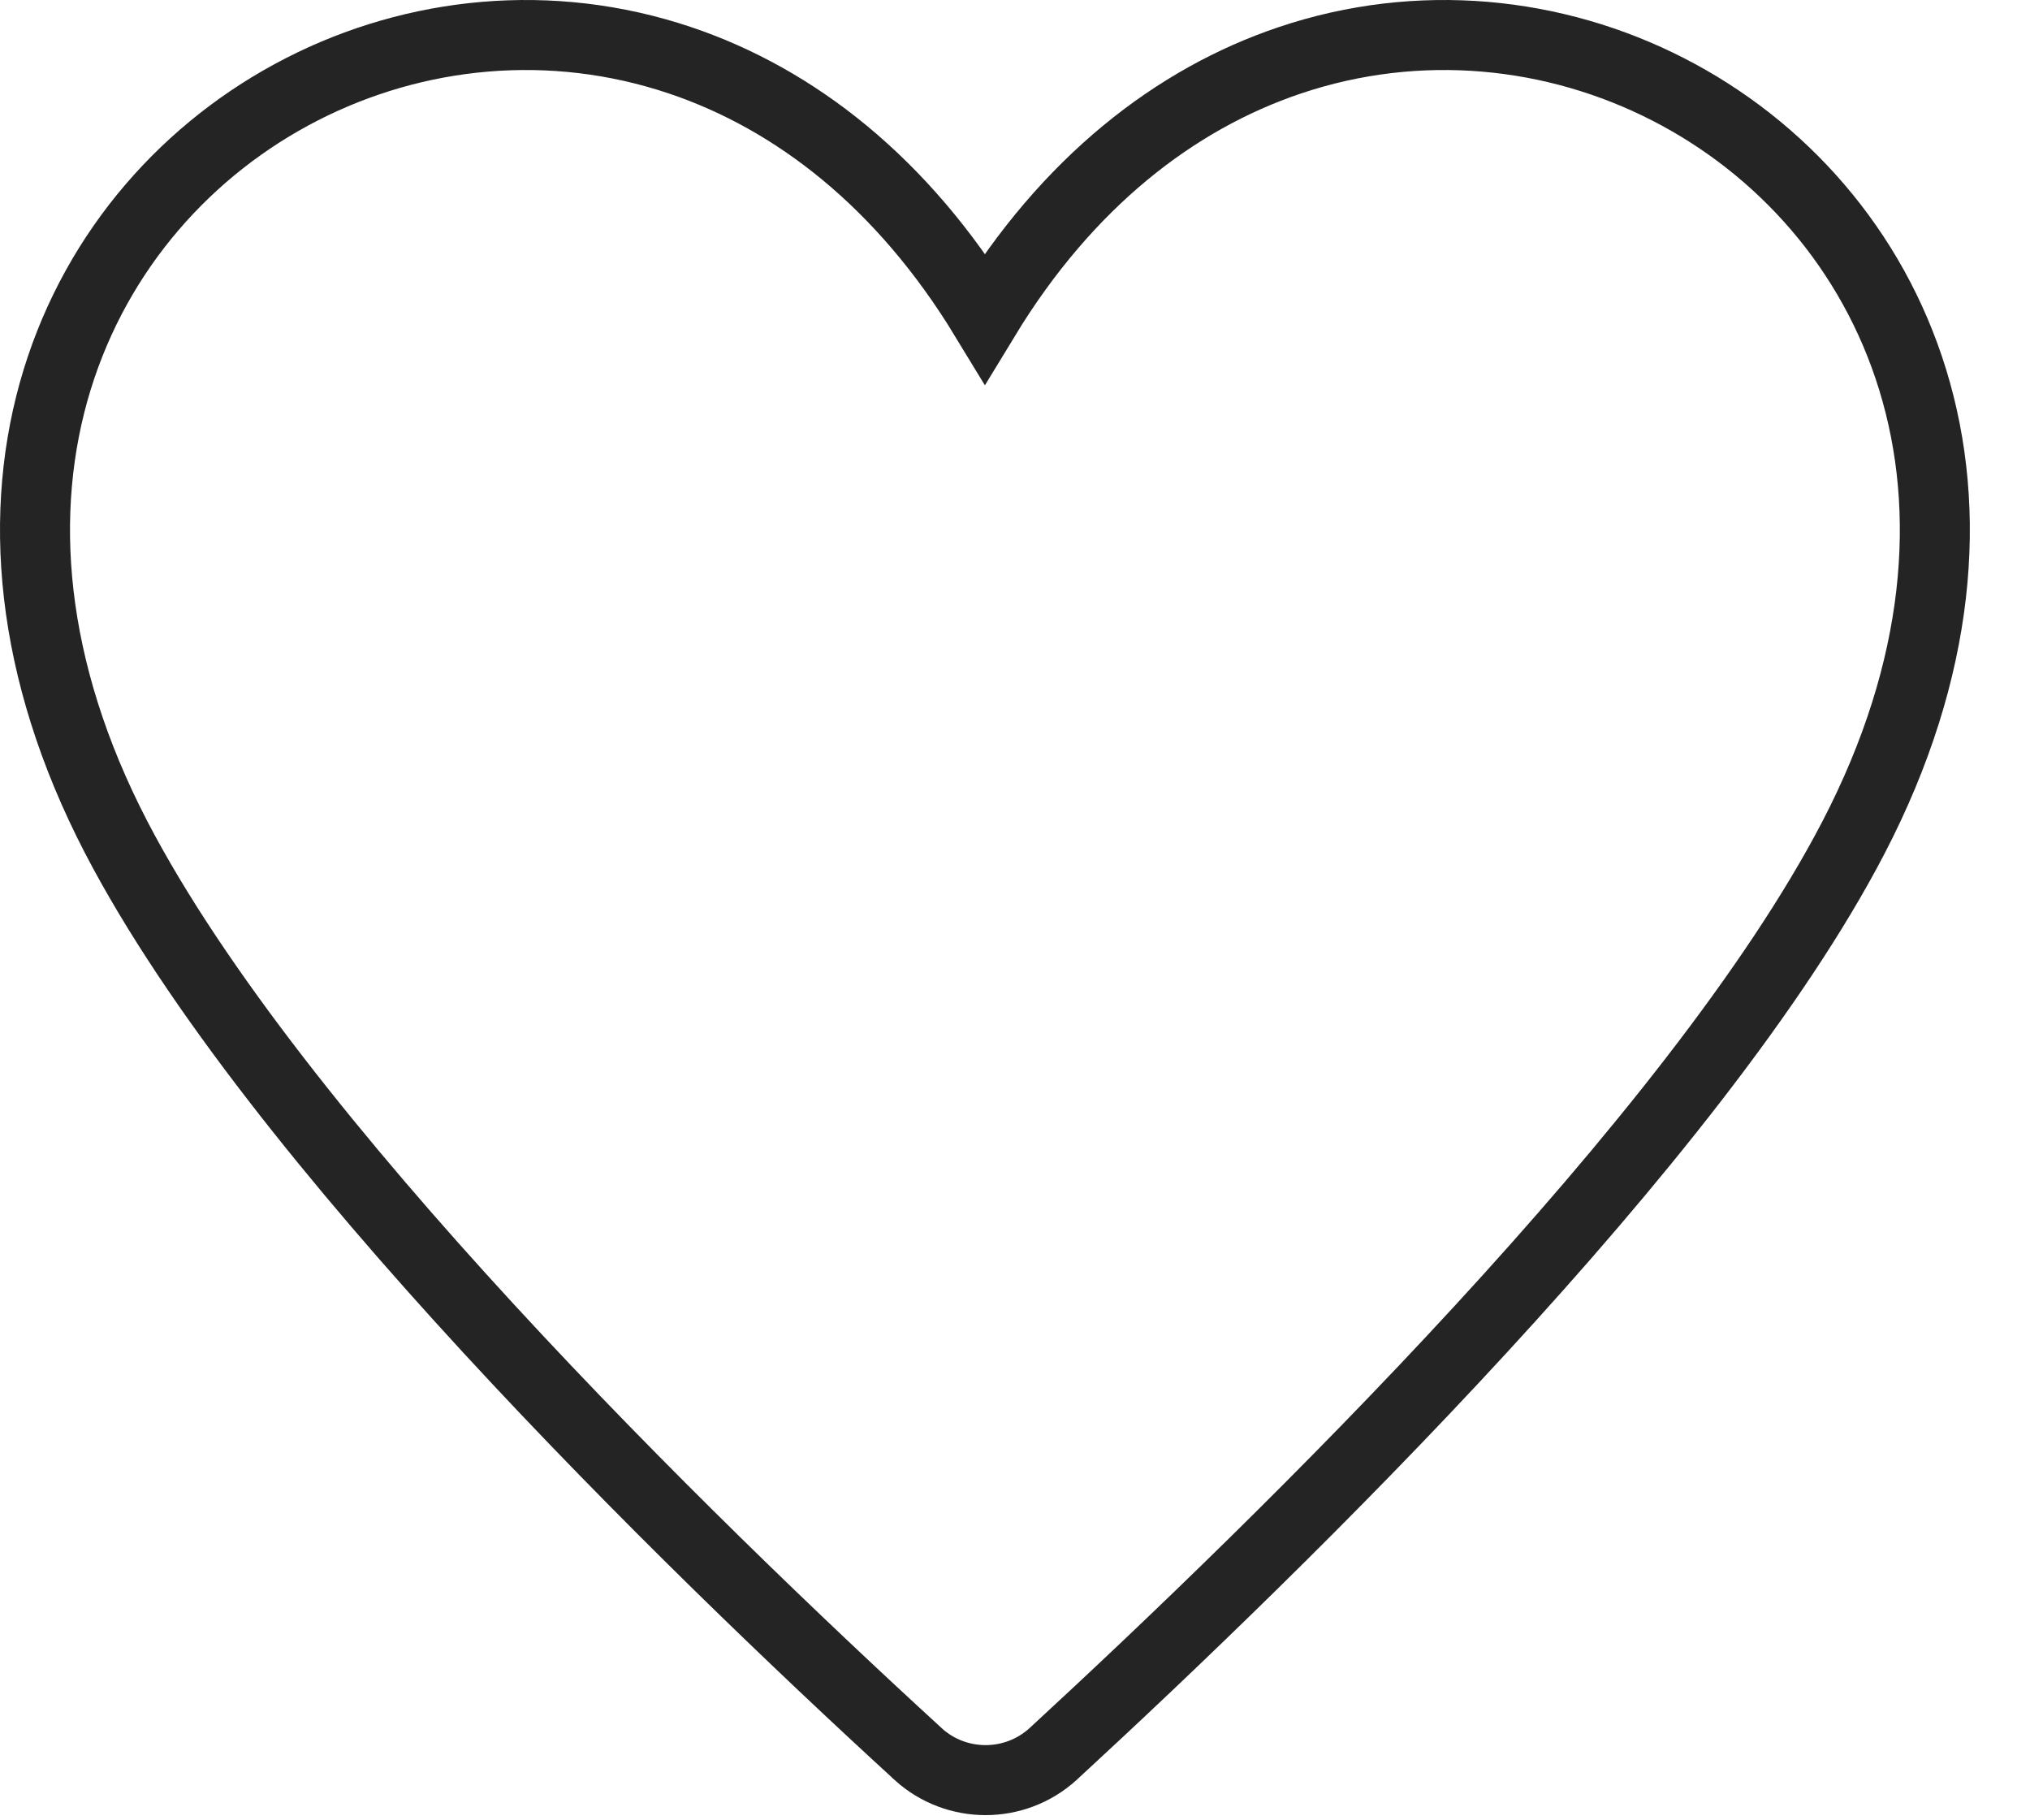 <svg width="29" height="26" viewBox="0 0 29 26" fill="none" xmlns="http://www.w3.org/2000/svg">
<path d="M26.479 11.961L26.479 11.961C27.731 9.551 27.9 7.298 27.324 5.424C26.75 3.555 25.447 2.104 23.83 1.276C22.213 0.448 20.274 0.239 18.424 0.862C16.785 1.414 15.246 2.607 14.07 4.541C12.894 2.607 11.356 1.414 9.717 0.862C7.867 0.239 5.928 0.448 4.311 1.276C2.694 2.104 1.391 3.555 0.816 5.424C0.241 7.298 0.41 9.551 1.661 11.961L1.661 11.961C2.786 14.123 4.83 16.642 6.985 18.981C9.147 21.328 11.449 23.527 13.117 25.054L13.119 25.057C13.665 25.549 14.494 25.549 15.04 25.057L15.04 25.057L15.044 25.053C16.701 23.527 18.999 21.328 21.158 18.981C23.31 16.642 25.355 14.123 26.479 11.961Z" stroke="#242424"/>
</svg>
